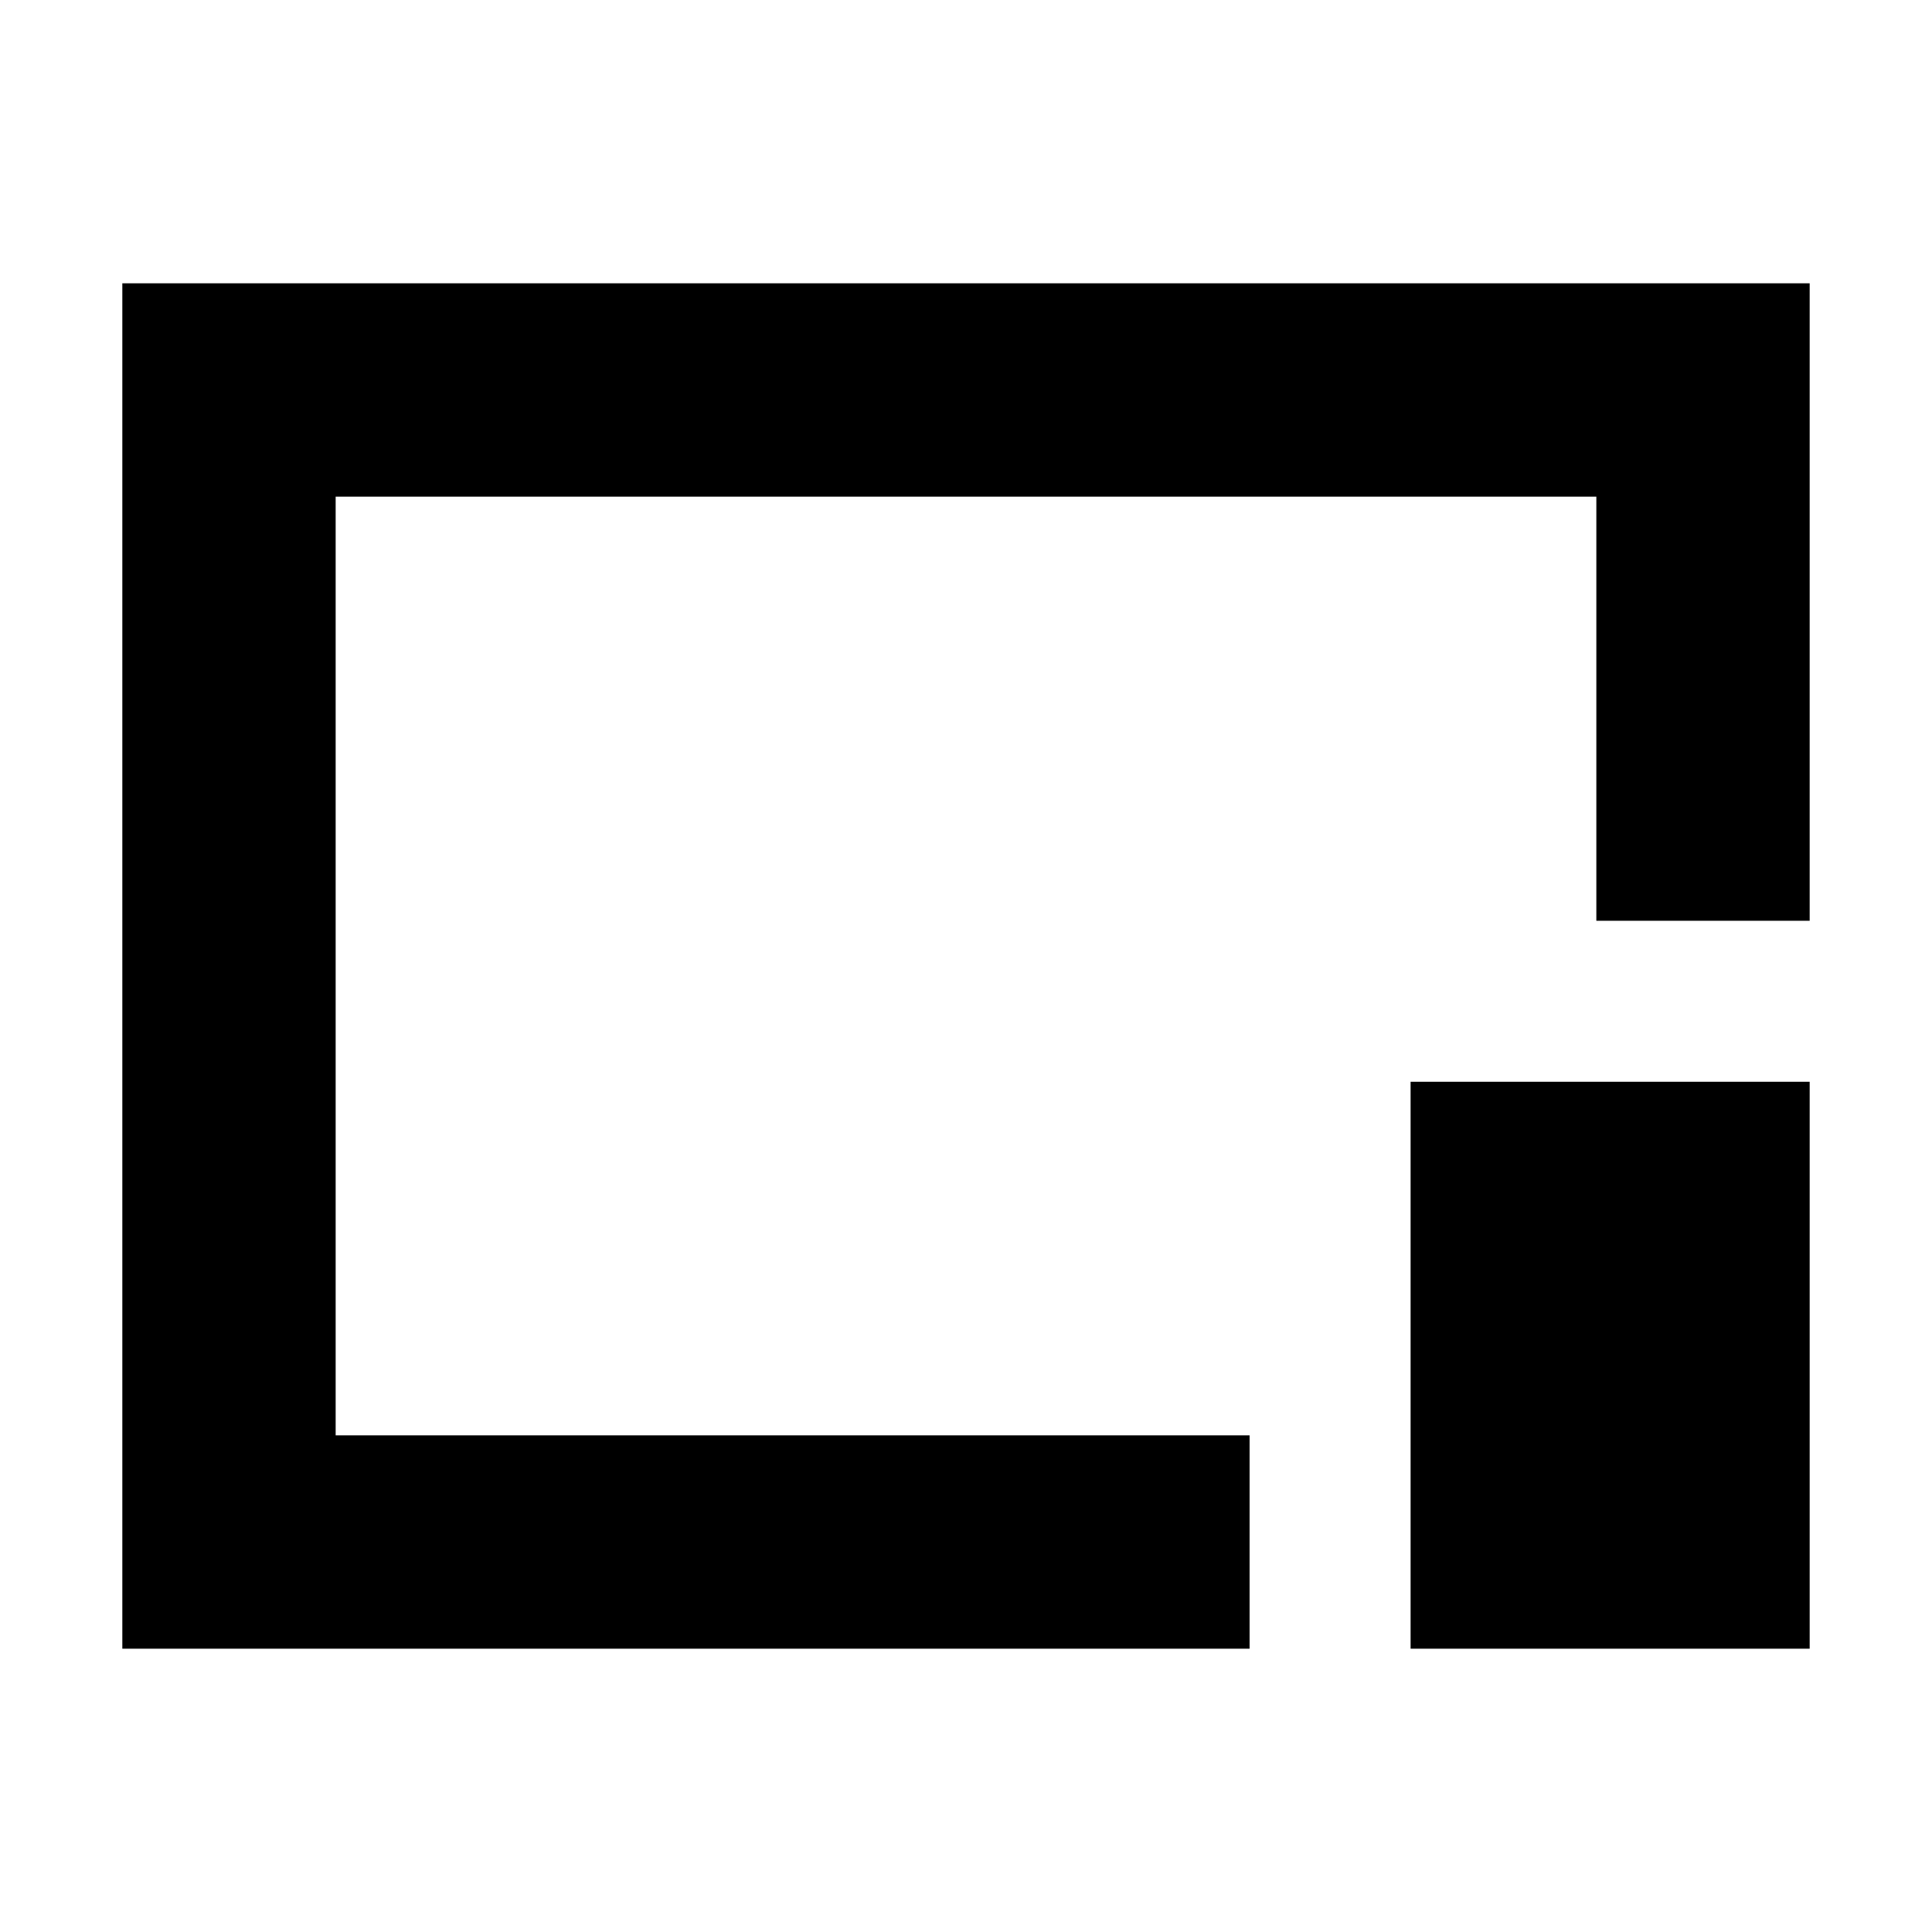 <svg xmlns="http://www.w3.org/2000/svg" height="24" viewBox="0 96 960 960" width="24"><path d="M60.782 915.218V236.782h838.436v316.741H793.217v-210.74H166.783v466.434h454.131v106.001H60.782Zm640.132 0V633.523h198.304v281.695H700.914ZM480 576Z"/></svg>
